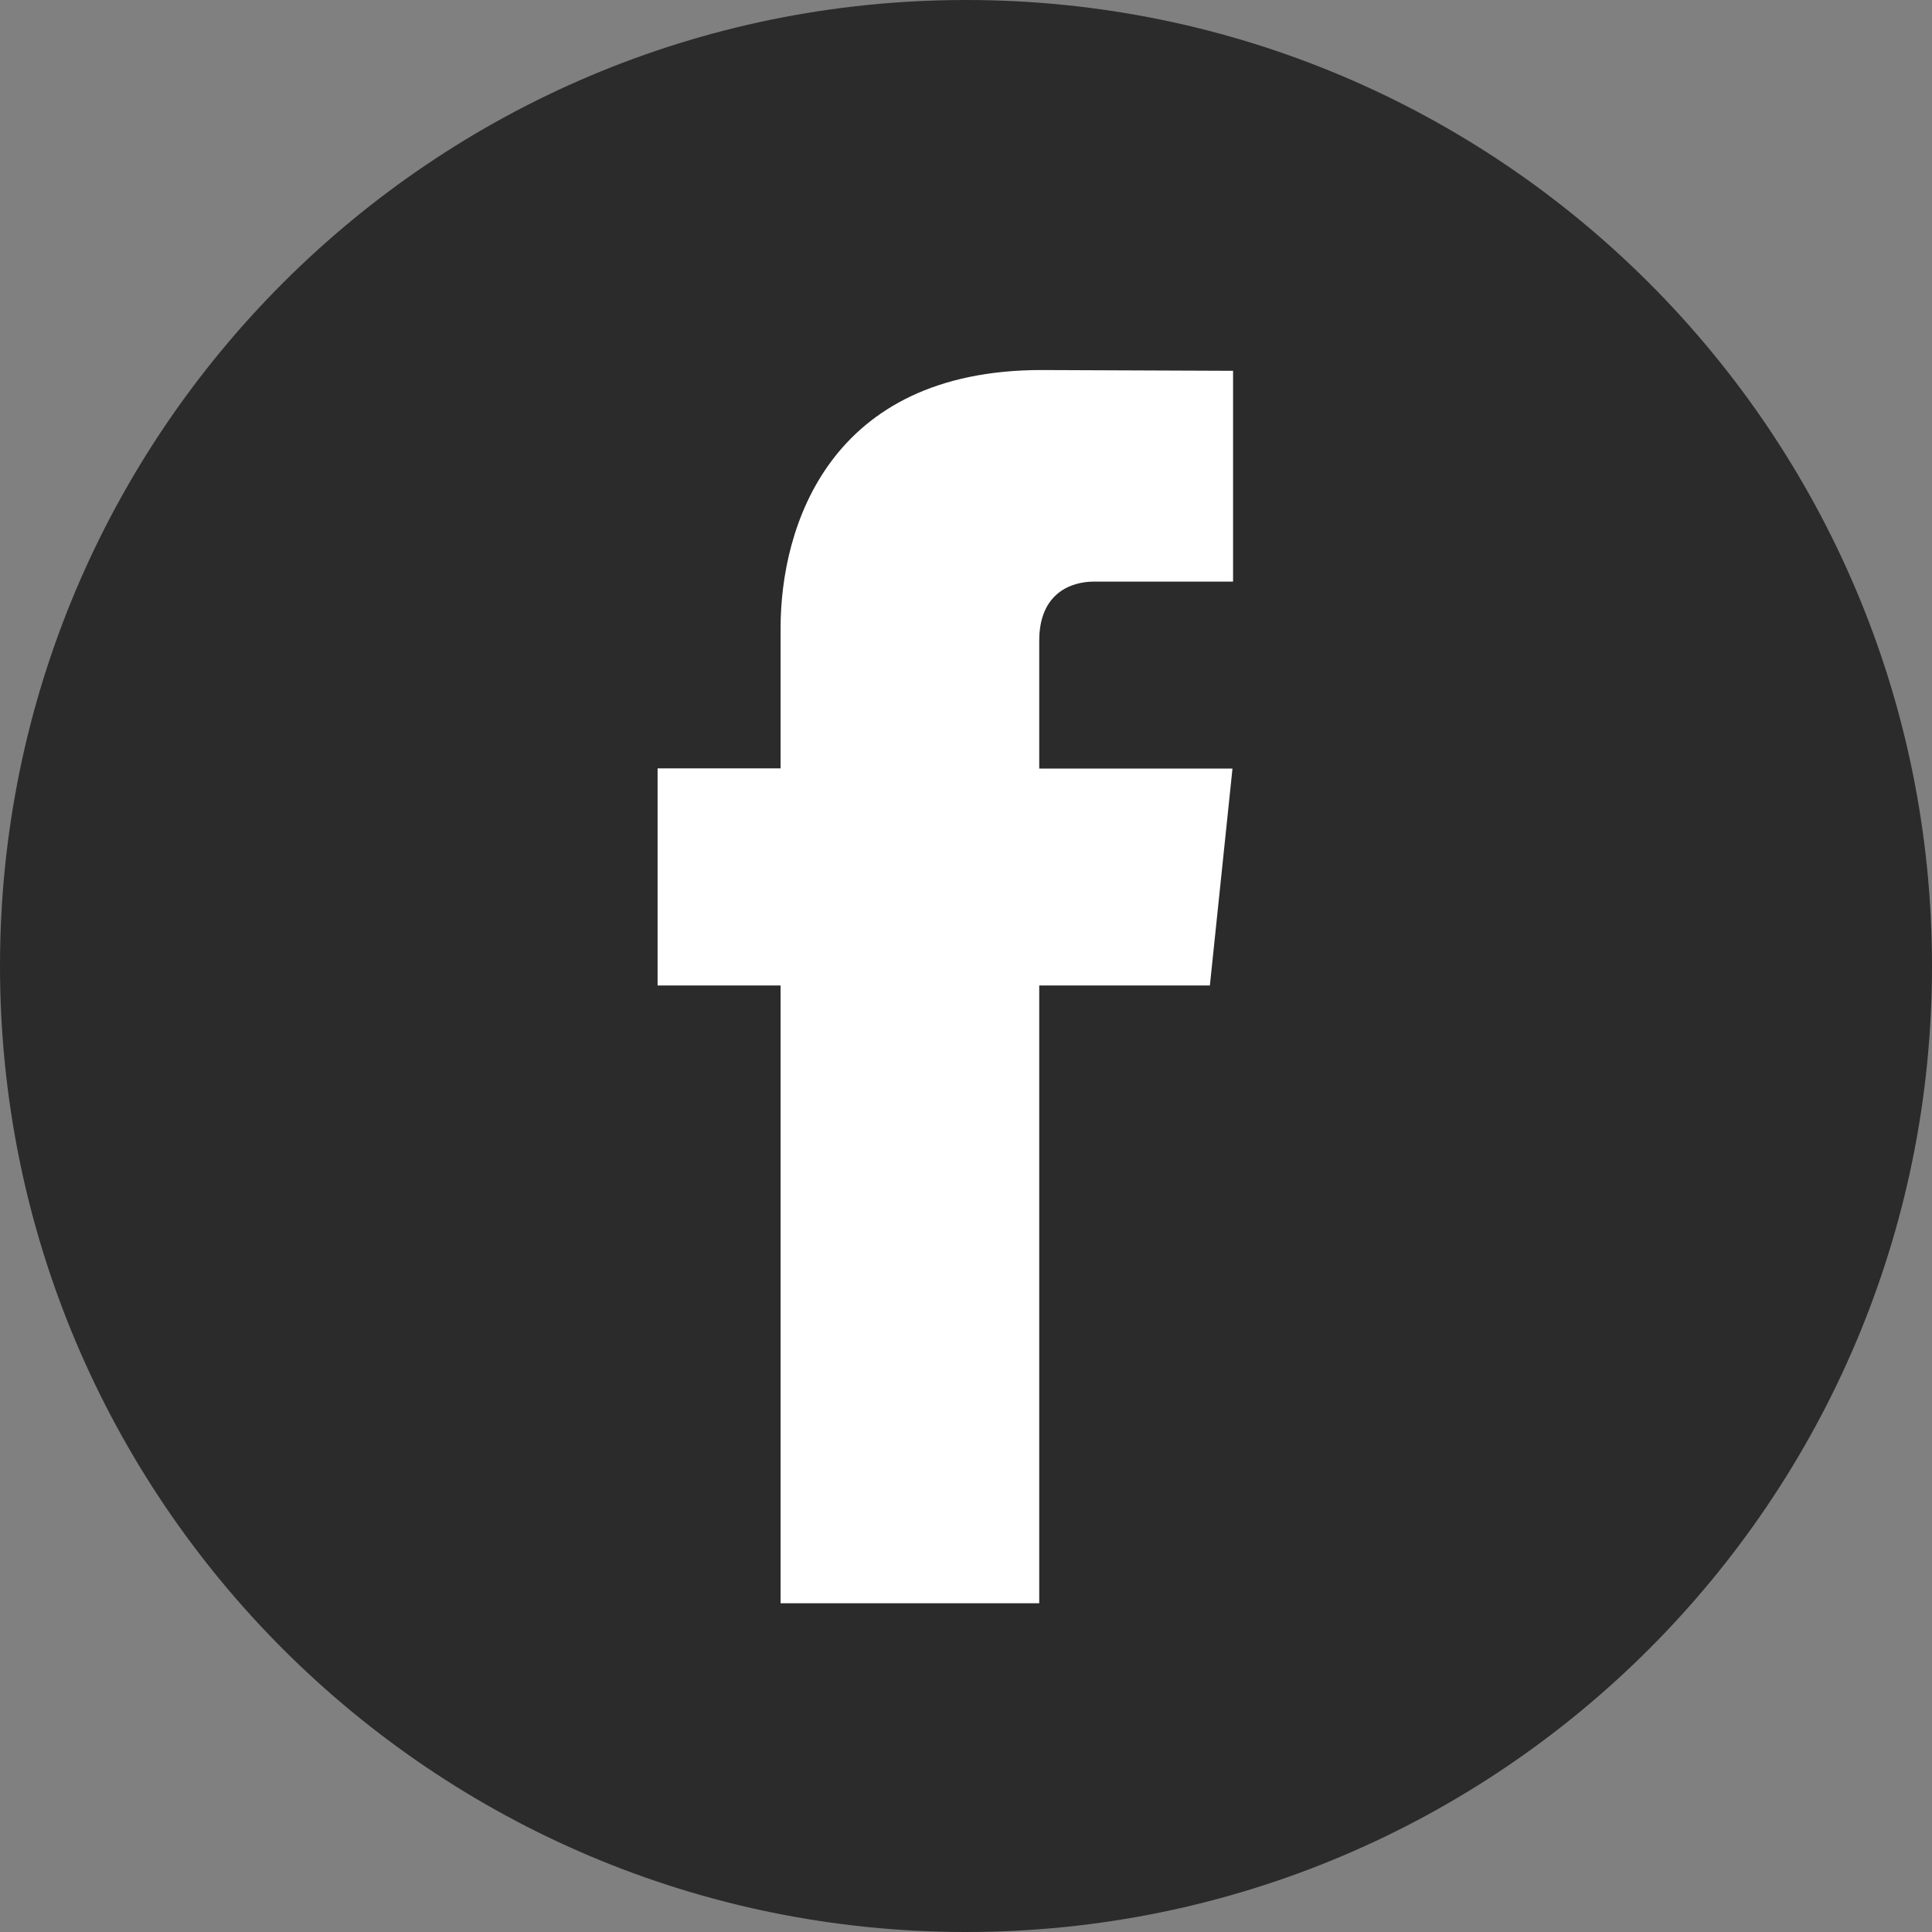 <svg width="30" height="30" viewBox="0 0 30 30" fill="none" xmlns="http://www.w3.org/2000/svg">
<rect x="0" y="0" width="30" height="30" fill="#808080" stroke="none"/>
<path d="M15 30C23.284 30 30 23.284 30 15C30 6.716 23.284 0 15 0C6.716 0 0 6.716 0 15C0 23.284 6.716 30 15 30Z" fill="#2B2B2B"/>
<path d="M18.787 15.302H16.137V24.895H12.121V15.302H10.211V11.931H12.121V9.749C12.121 8.189 12.871 5.746 16.172 5.746L19.147 5.758V9.031H16.989C16.635 9.031 16.137 9.206 16.137 9.95V11.934H19.138L18.787 15.302Z" fill="white"/>
</svg>
